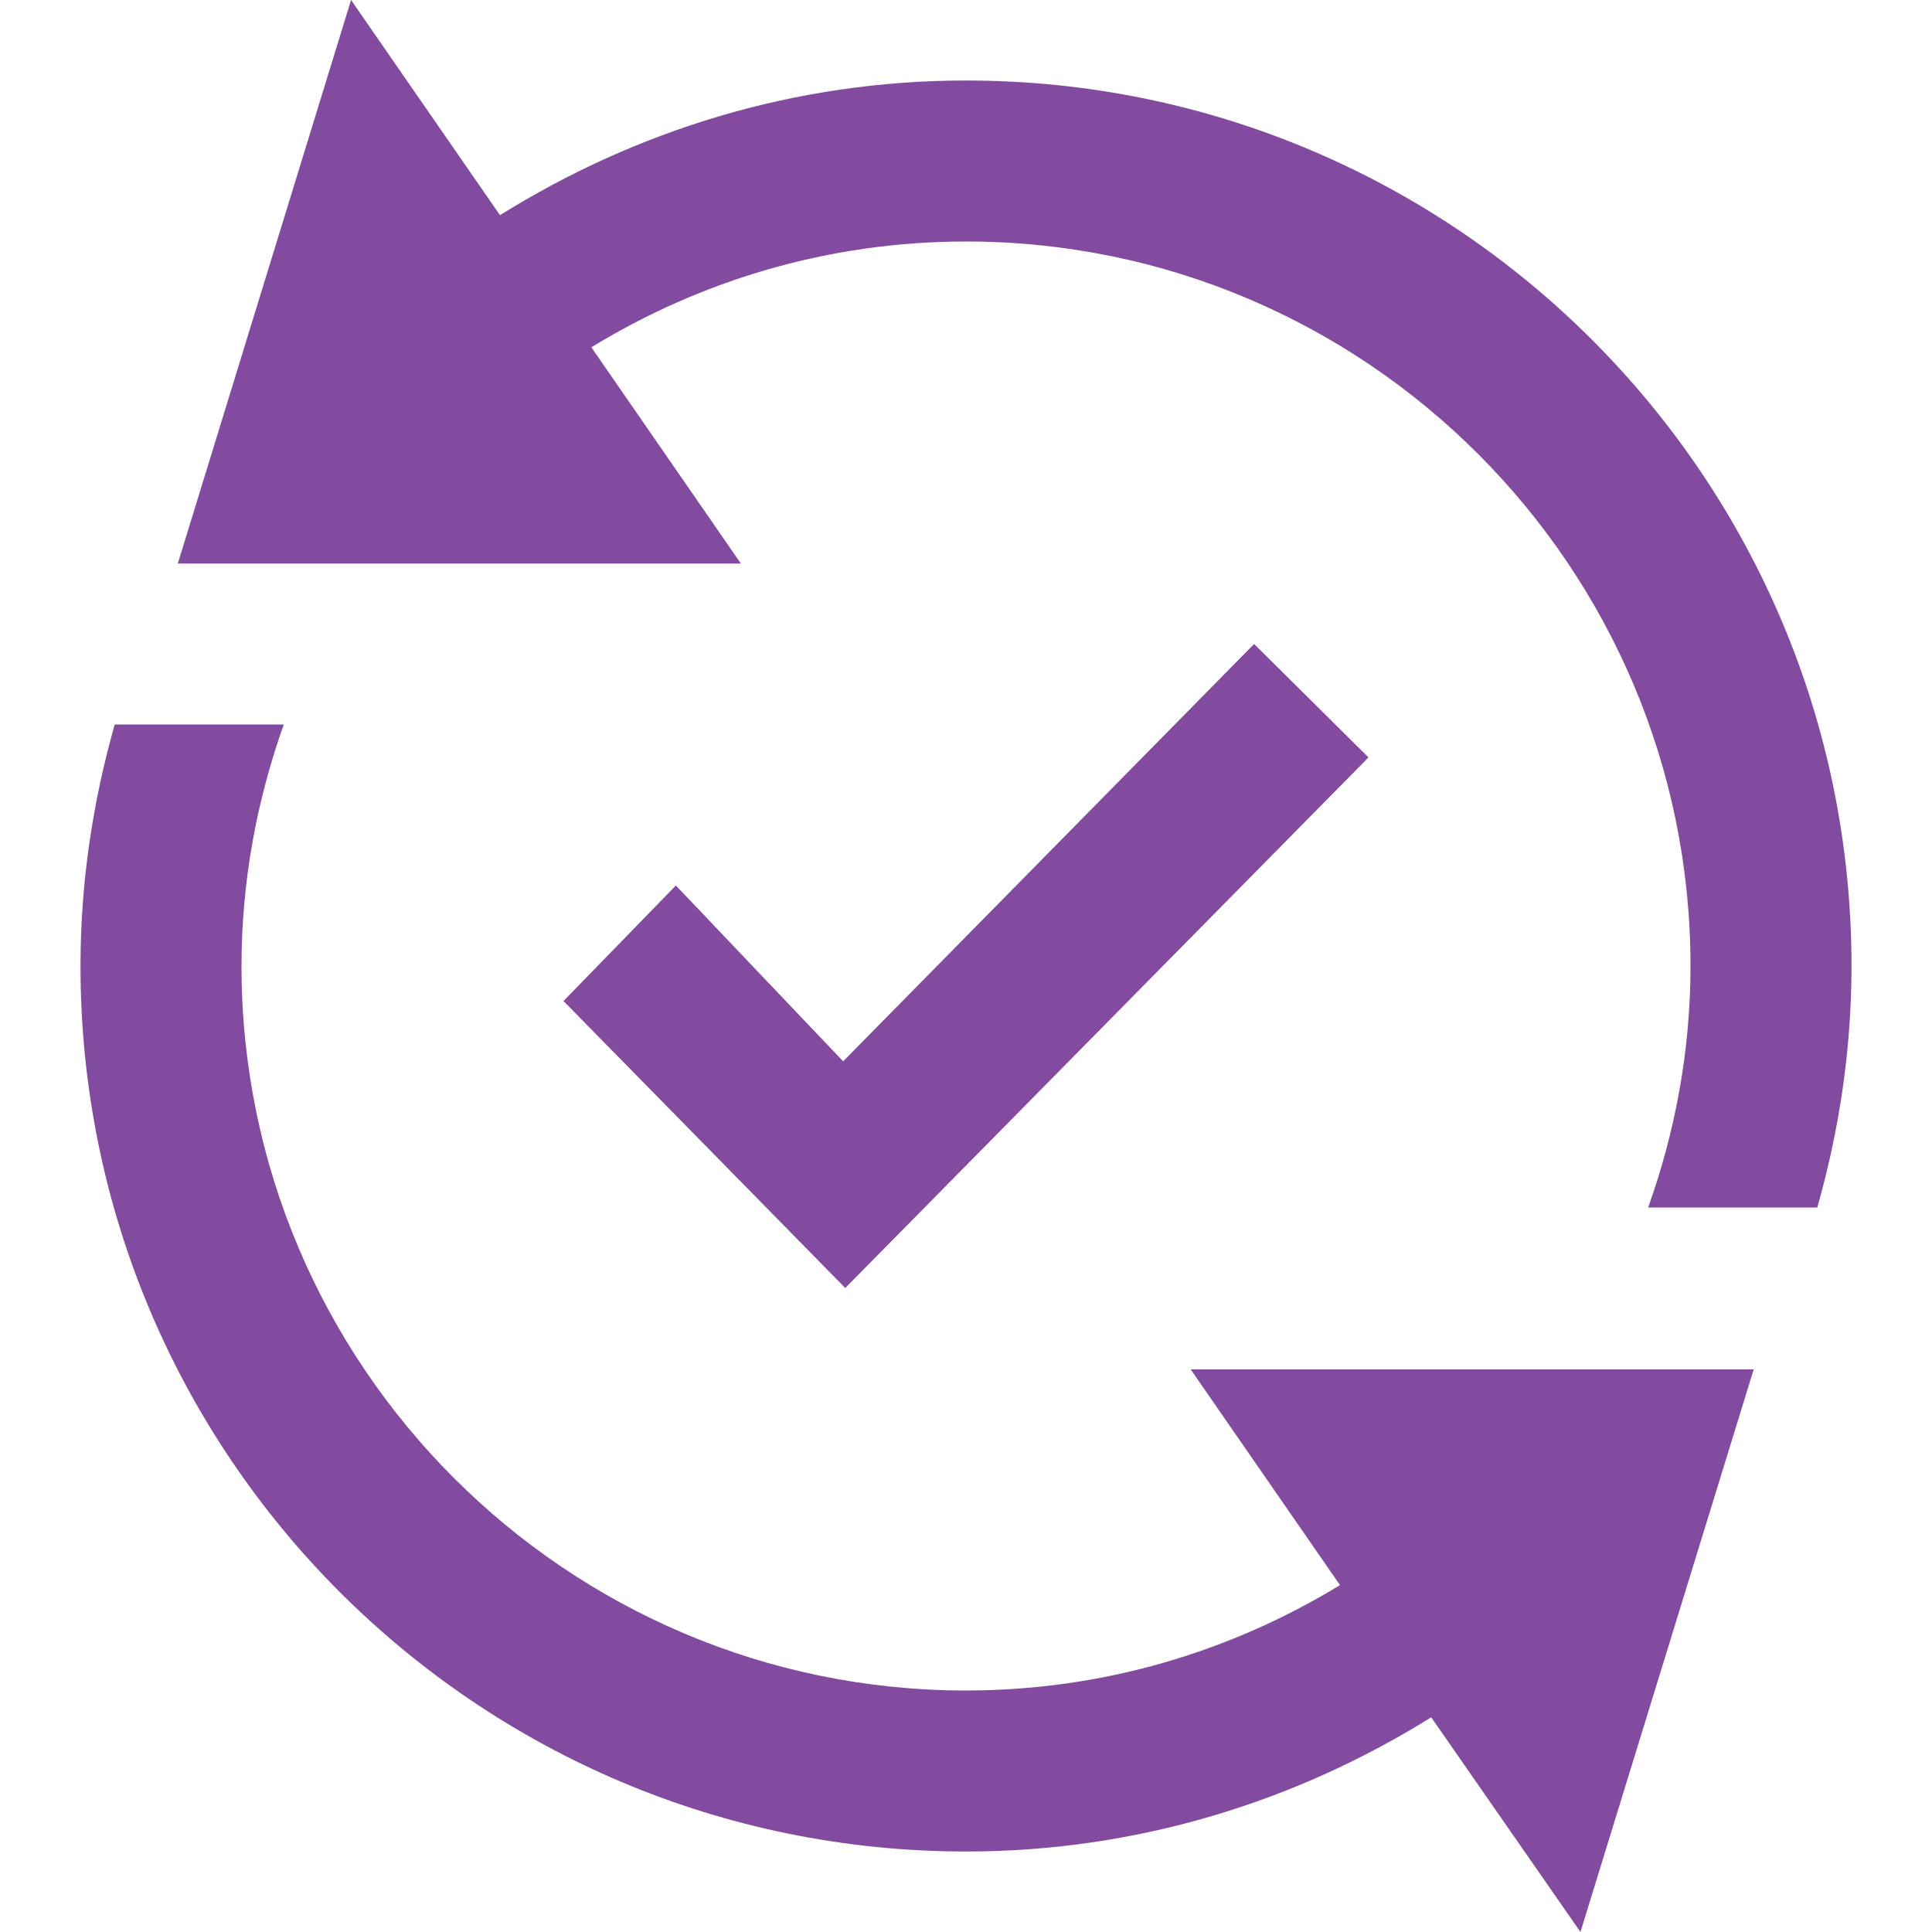 <?xml version="1.0" encoding="utf-8"?>
<!-- Generator: Adobe Illustrator 16.0.0, SVG Export Plug-In . SVG Version: 6.00 Build 0)  -->
<!DOCTYPE svg PUBLIC "-//W3C//DTD SVG 1.1//EN" "http://www.w3.org/Graphics/SVG/1.1/DTD/svg11.dtd">
<svg version="1.1" id="Layer_1" xmlns="http://www.w3.org/2000/svg" xmlns:xlink="http://www.w3.org/1999/xlink" x="0px" y="0px"
	 width="24px" height="24px" viewBox="0 0 24 24" enable-background="new 0 0 24 24" xml:space="preserve">
<path fill="#824BA0" d="M23,12c0,1.042-0.154,2.045-0.425,3h-2.101C20.809,14.061,21,13.053,21,12c0-4.962-4.037-9-9-9
	c-1.706,0-3.296,0.484-4.654,1.314L9.203,7H2.209l2.152-7l1.85,2.673C7.894,1.624,9.869,1,12,1C18.074,1,23,5.925,23,12z
	 M16.646,19.691C15.289,20.518,13.702,21,12,21c-4.963,0-9-4.038-9-9c0-1.053,0.191-2.06,0.525-3h-2.1C1.154,9.955,1,10.958,1,12
	c0,6.075,4.925,11,11,11c2.127,0,4.1-0.621,5.779-1.667L19.633,24l2.152-6.989h-6.994L16.646,19.691z M17,9.409L15.579,8
	l-5.105,5.184L8.396,11L7,12.435L10.5,16L17,9.409z"/>
</svg>
